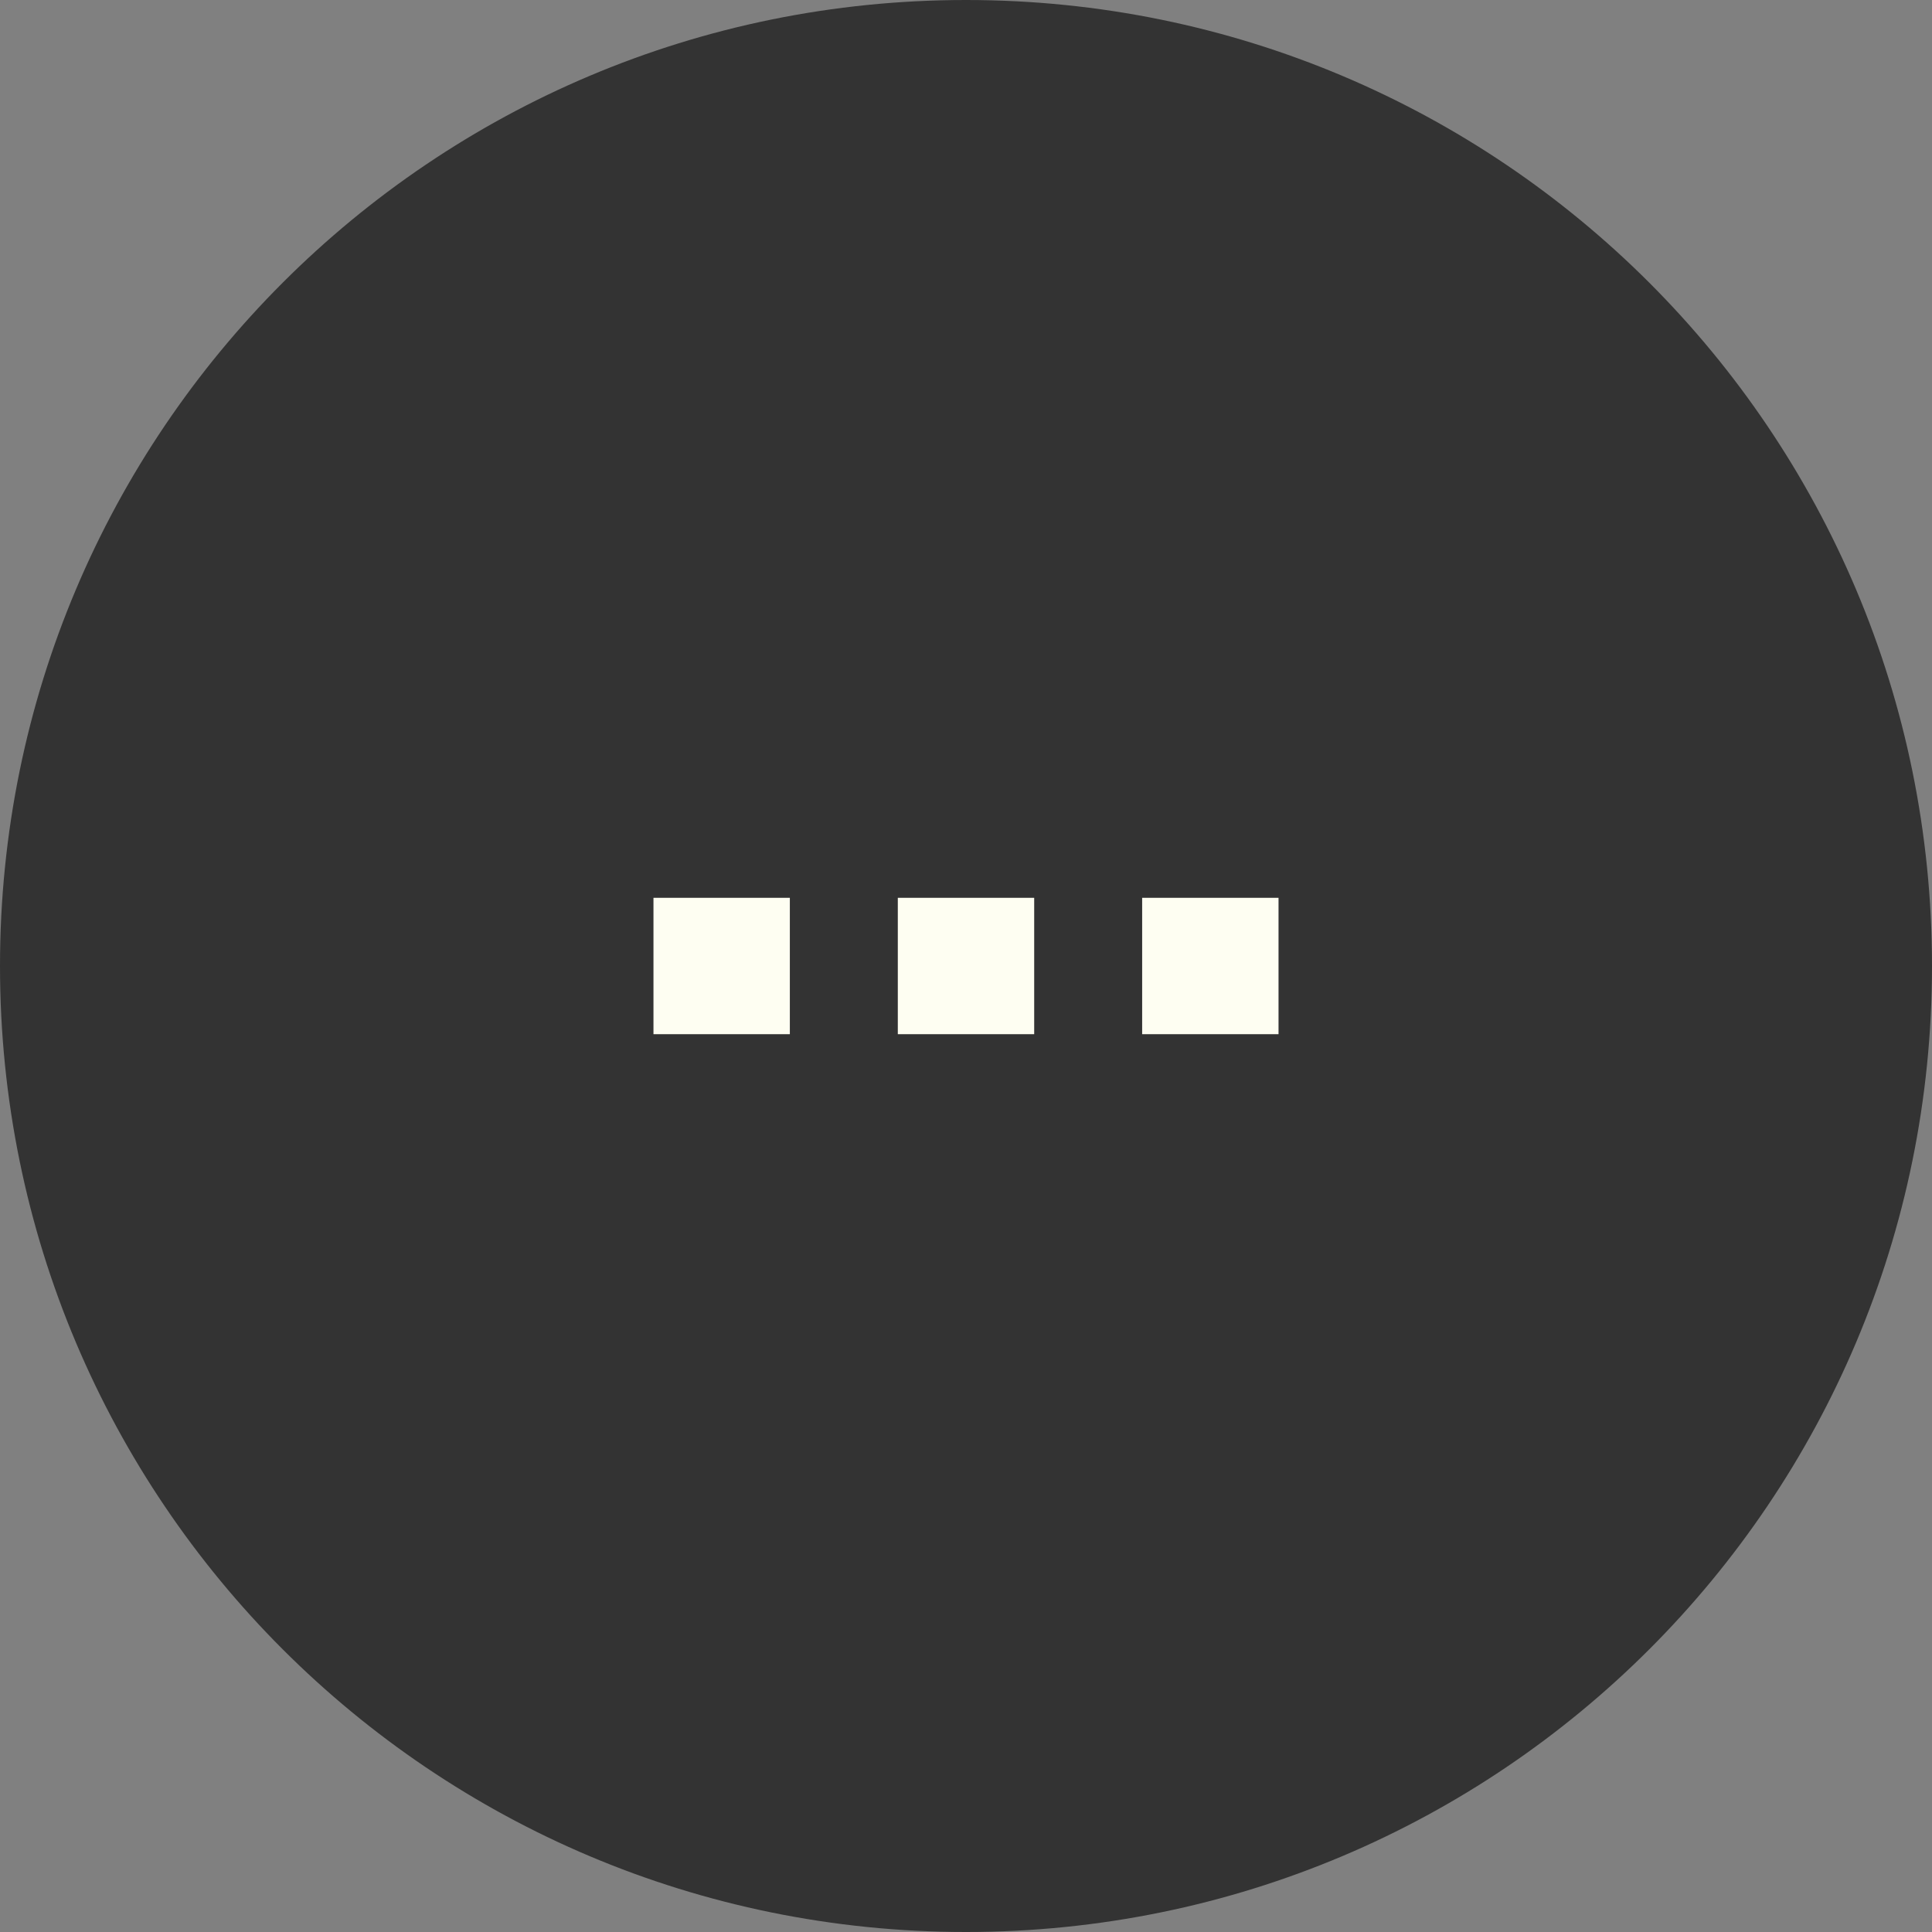 <?xml version="1.0" encoding="utf-8"?>
<!-- Generator: Adobe Illustrator 21.0.2, SVG Export Plug-In . SVG Version: 6.00 Build 0)  -->
<svg version="1.1" id="Layer_1" xmlns="http://www.w3.org/2000/svg" xmlns:xlink="http://www.w3.org/1999/xlink" x="0px" y="0px"
	 viewBox="0 0 34 34" style="enable-background:new 0 0 34 34;" xml:space="preserve">
<rect x="0" y="0" width="34" height="34" fill="#808080" stroke="none"/>
<style type="text/css">
	.st0{fill:#333333;}
	.st1{fill:#FEFEF2;}
</style>
<g>
	<path class="st0" d="M17,33.5C7.9,33.5,0.5,26.1,0.5,17S7.9,0.5,17,0.5S33.5,7.9,33.5,17S26.1,33.5,17,33.5z"/>
	<path class="st0" d="M17,1c8.8,0,16,7.2,16,16s-7.2,16-16,16S1,25.8,1,17S8.2,1,17,1 M17,0C7.6,0,0,7.6,0,17c0,9.4,7.6,17,17,17
		s17-7.6,17-17C34,7.6,26.4,0,17,0L17,0z"/>
</g>
<g>
	<path class="st1" d="M11.5,18.2v-2.4h2.4v2.4H11.5z"/>
	<path class="st1" d="M15.8,18.2v-2.4h2.4v2.4H15.8z"/>
	<path class="st1" d="M20.1,18.2v-2.4h2.4v2.4H20.1z"/>
</g>
</svg>
